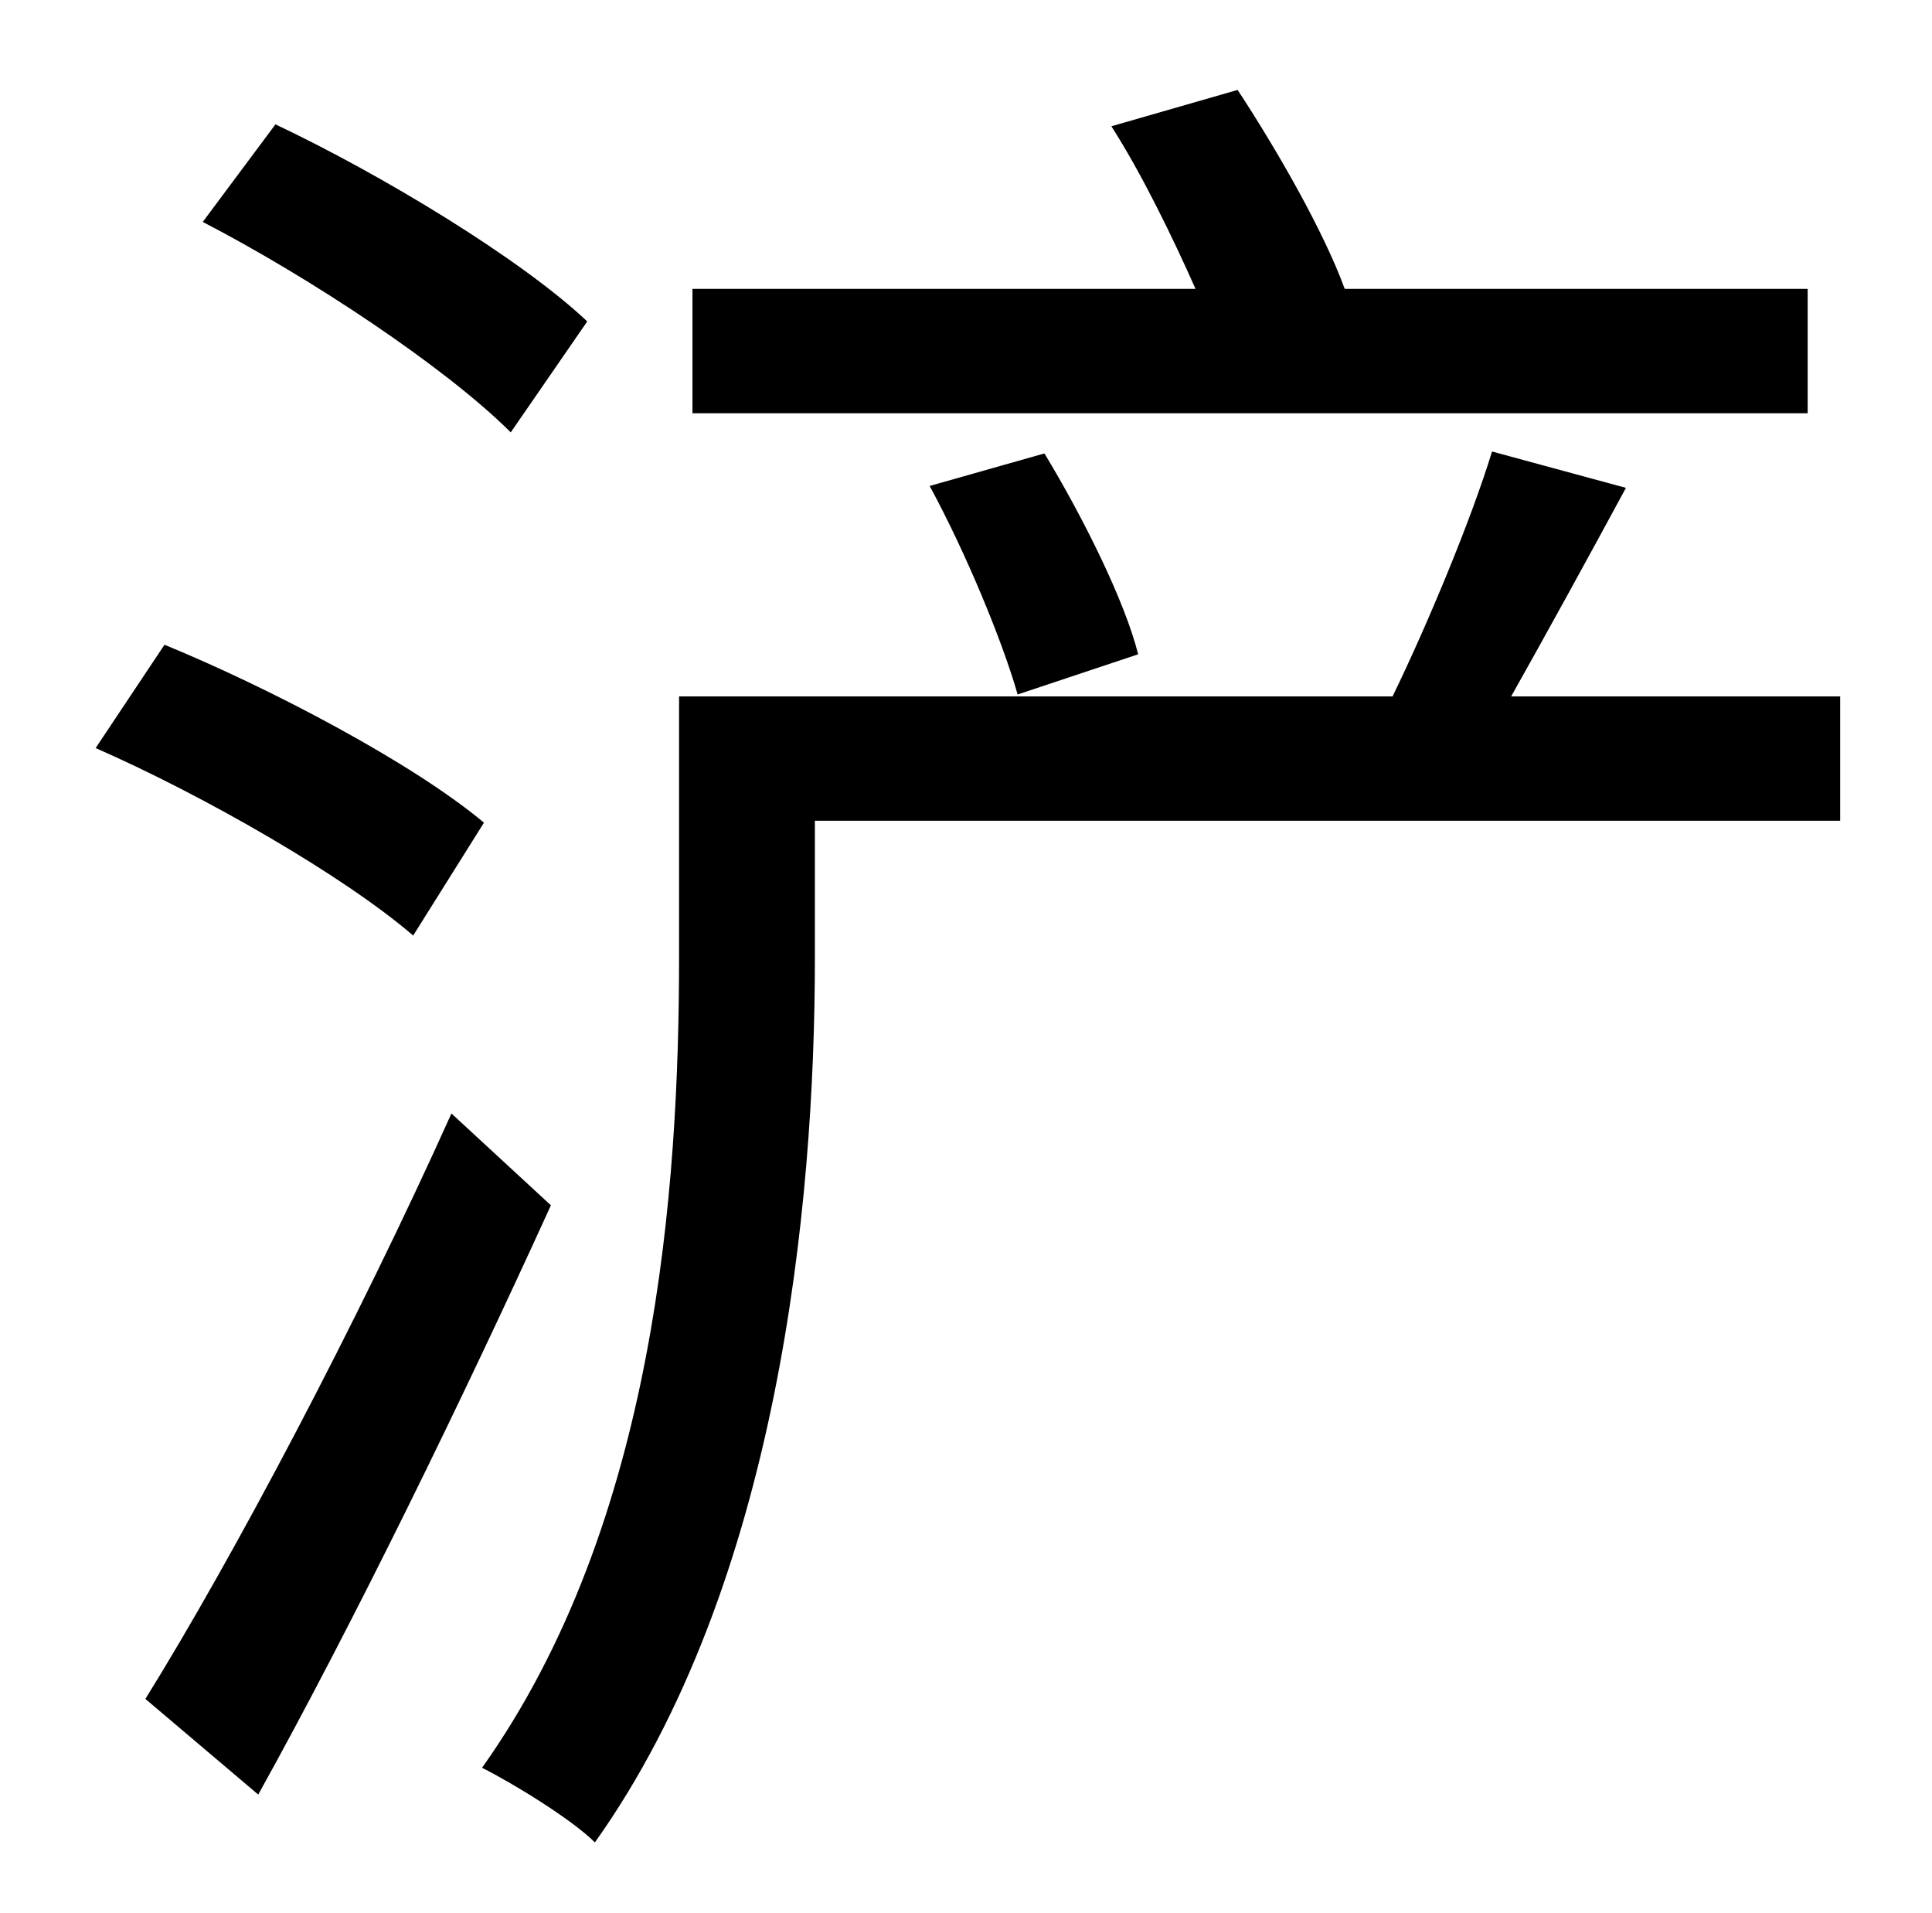 <?xml version="1.0" standalone="no"?>
<!DOCTYPE svg PUBLIC "-//W3C//DTD SVG 1.1//EN" "http://www.w3.org/Graphics/SVG/1.1/DTD/svg11.dtd" >
<svg xmlns="http://www.w3.org/2000/svg" xmlns:xlink="http://www.w3.org/1999/xlink" version="1.1" viewBox="-10 0 1010 1000">
   <path fill="currentColor"
d="M935 151v65h-583v-65h263c-12 -27 -28 -60 -44 -85l66 -19c21 32 45 74 56 104h242zM585 342l-63 21c-8 -28 -27 -74 -46 -109l60 -17c20 33 42 77 49 105zM297 168l-40 58c-34 -34 -105 -81 -161 -110l38 -51c55 26 128 70 163 103zM243 430l-37 59
c-36 -31 -109 -73 -166 -98l36 -54c56 23 130 62 167 93zM226 582l52 48c-46 101 -103 218 -153 308l-59 -50c46 -74 111 -197 160 -306zM952 364v65h-536v72c0 129 -19 327 -115 462c-12 -12 -43 -31 -59 -39c91 -128 103 -303 103 -424v-136h373c18 -37 41 -92 52 -128
l70 19c-20 37 -42 77 -60 109h172z" />
</svg>

